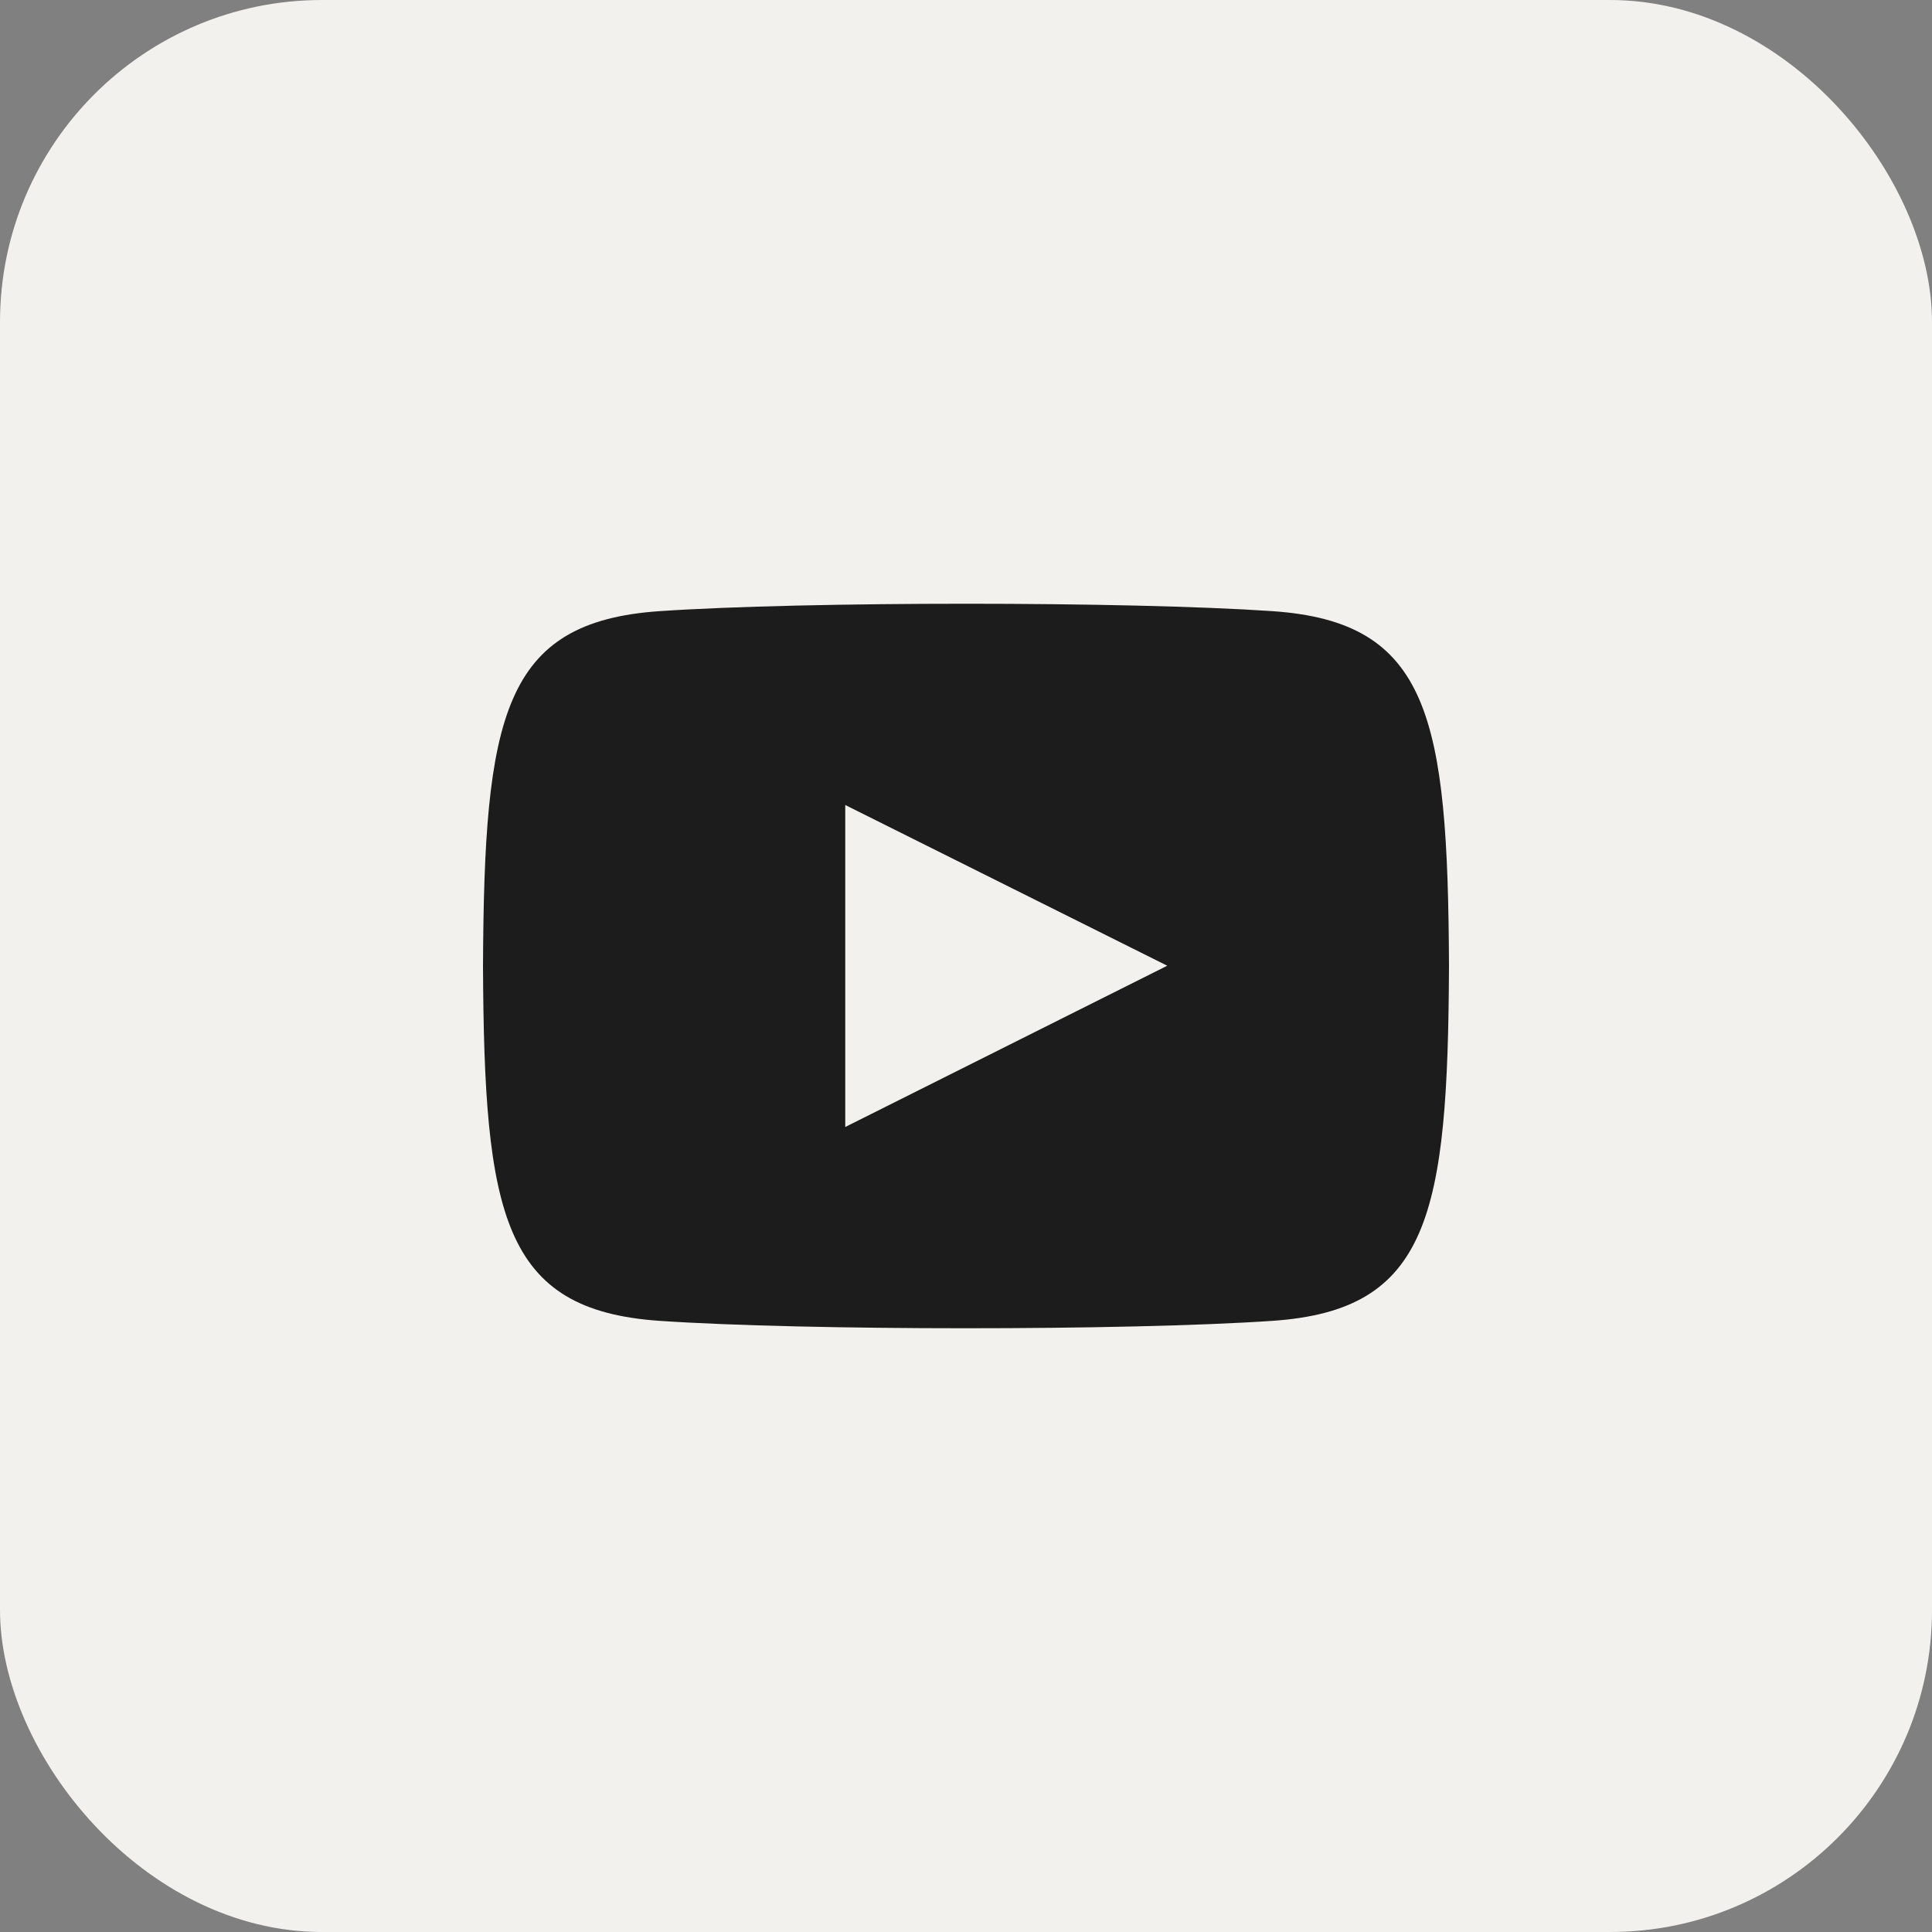 <svg width="48" height="48" viewBox="0 0 48 48" fill="none" xmlns="http://www.w3.org/2000/svg">
<rect x="0" y="0" width="48" height="48" fill="#808080" stroke="none"/>
<rect width="48" height="48" rx="8" fill="#F3F1EE"/>
<path d="M31.615 15.184C28.011 14.938 19.984 14.939 16.385 15.184C12.488 15.45 12.029 17.804 12 24C12.029 30.185 12.484 32.549 16.385 32.816C19.985 33.061 28.011 33.062 31.615 32.816C35.512 32.55 35.971 30.196 36 24C35.971 17.815 35.516 15.451 31.615 15.184ZM21 28V20L29 23.993L21 28Z" fill="#1C1C1C"/>
</svg>
